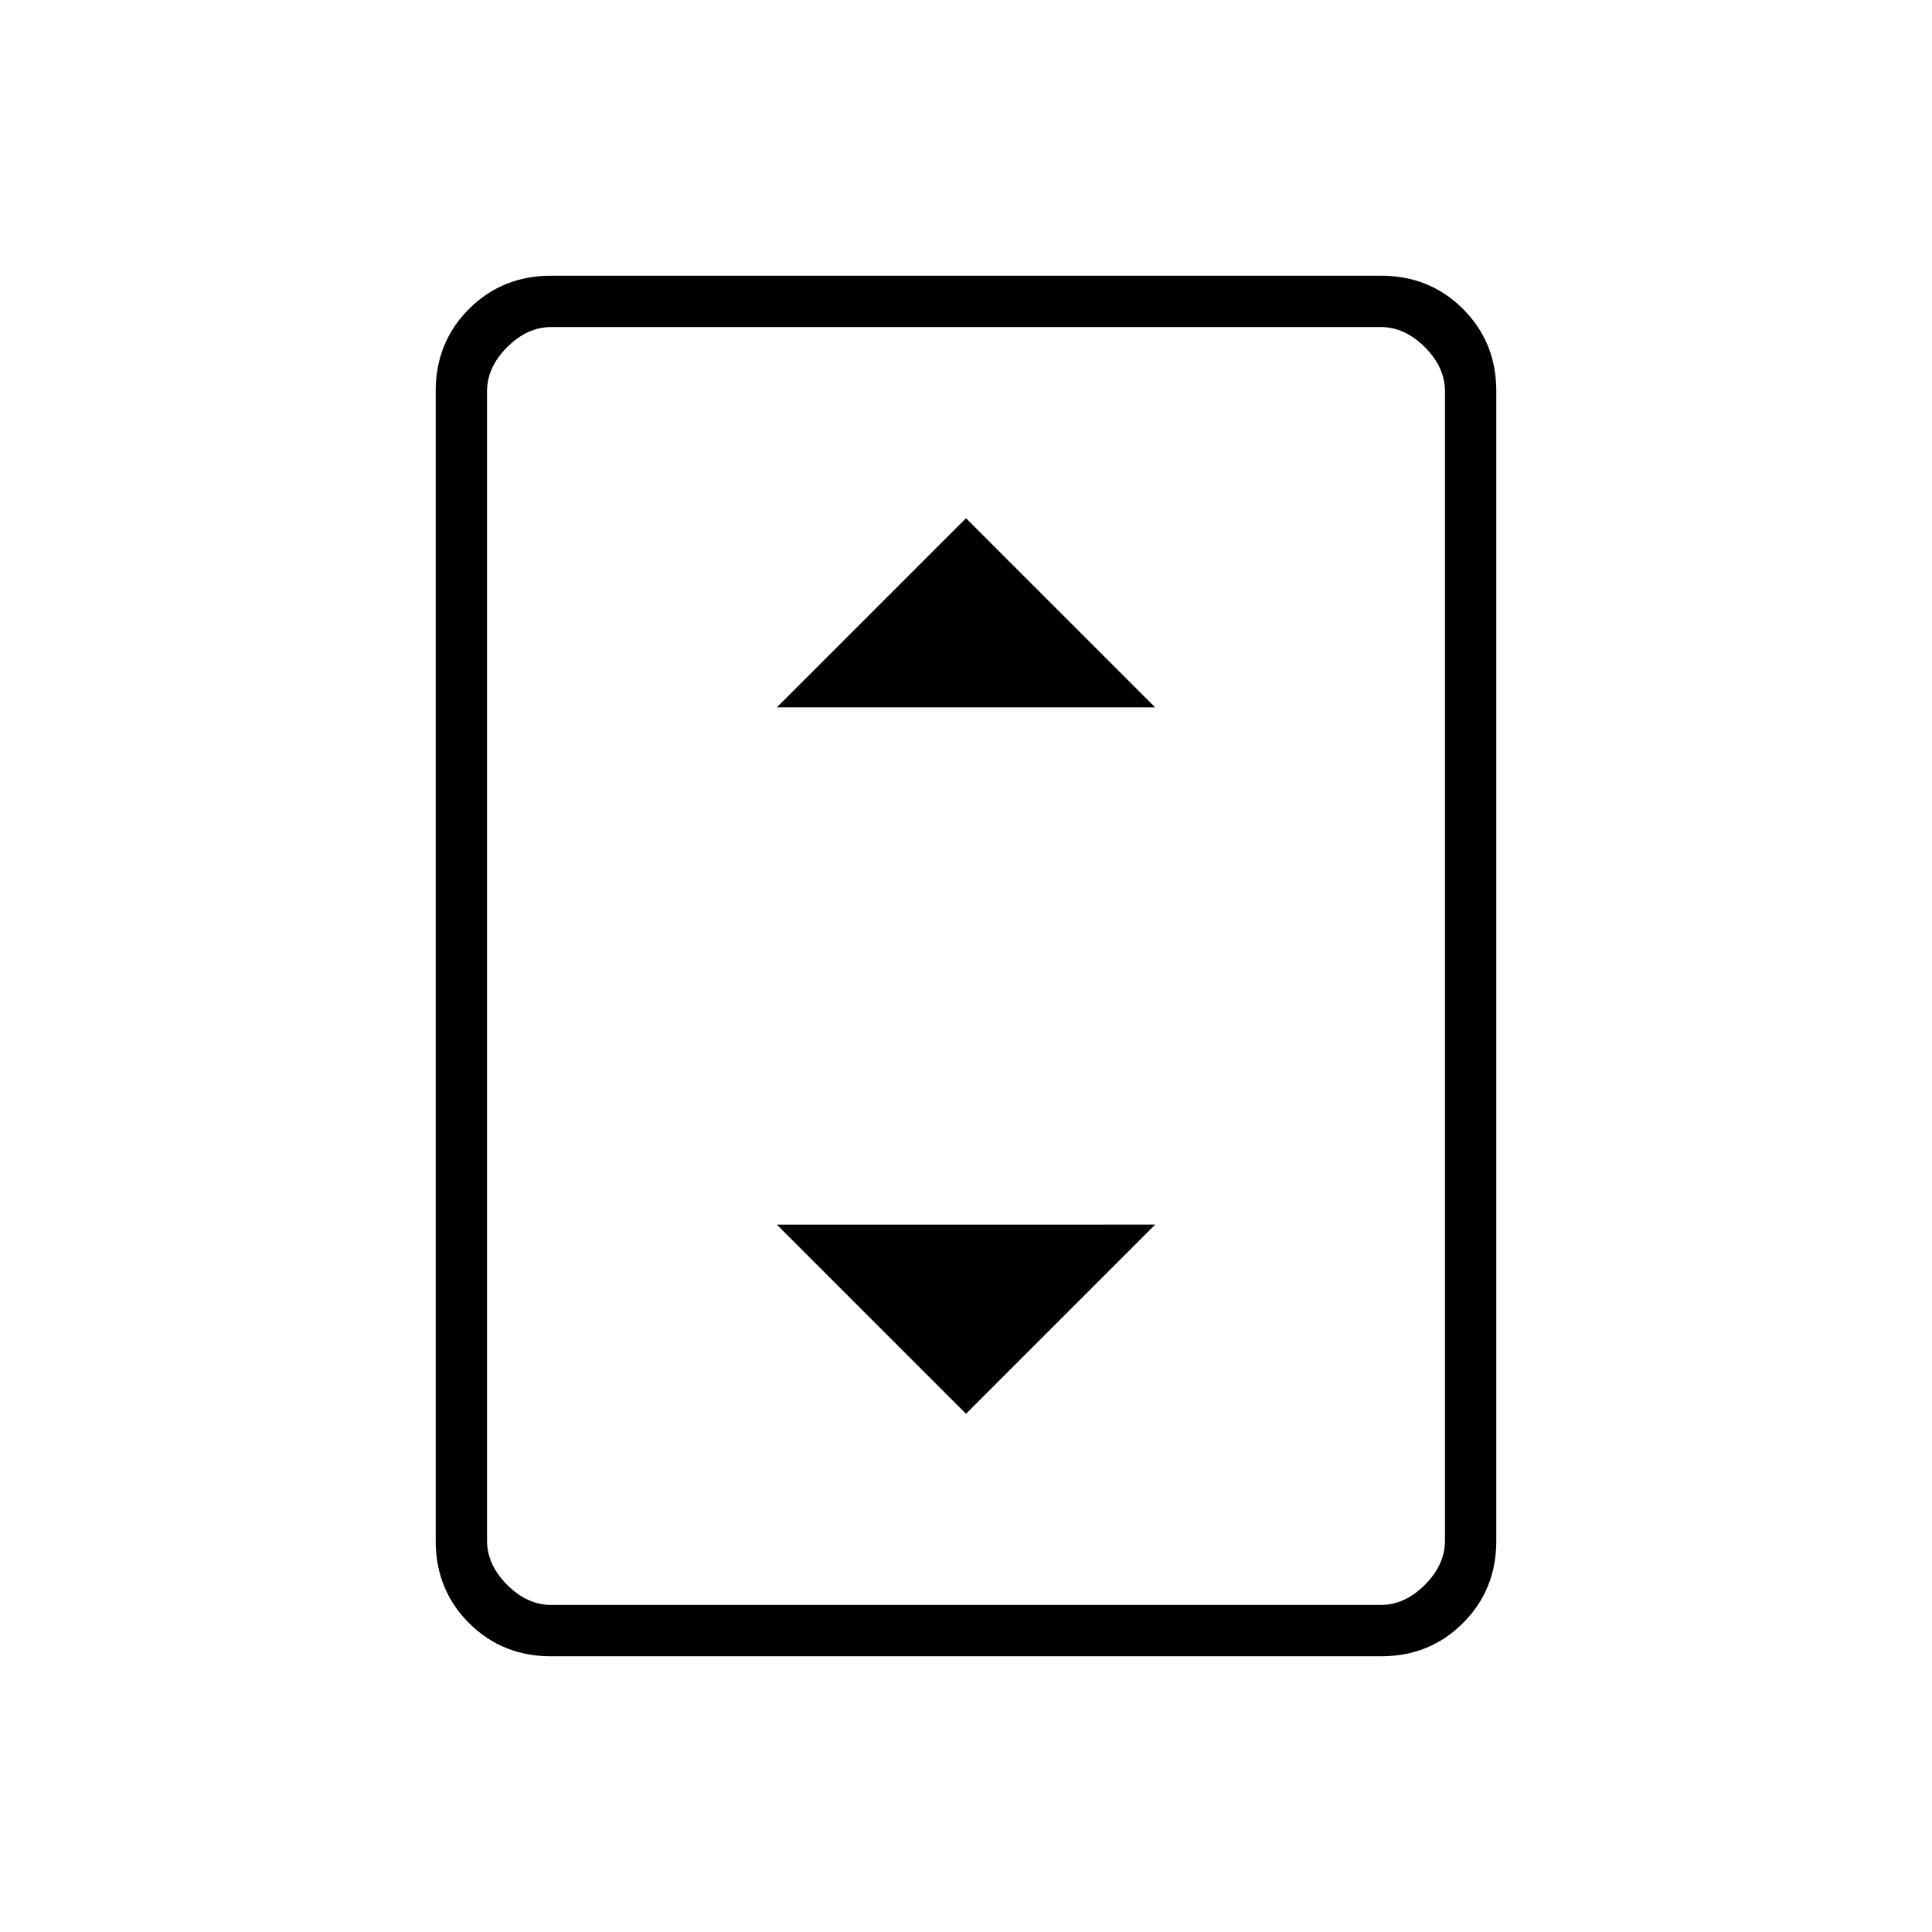 <svg xmlns="http://www.w3.org/2000/svg" height="24" viewBox="0 -960 960 960" width="24"><path d="M273.8-137q-24.24 0-40.77-16.53-16.53-16.53-16.53-40.75v-571.44q0-24.22 16.53-40.75T273.8-823h412.4q24.24 0 40.77 16.53 16.53 16.53 16.53 40.75v571.44q0 24.22-16.53 40.75T686.2-137H273.8ZM718-194.5v-571q0-12-10-22t-22-10H274q-12 0-22 10t-10 22v571q0 12 10 22t22 10h412q12 0 22-10t10-22Zm0-603H242h476Zm-332 189h188l-94-94-94 94Zm94 351 94-94H386l94 94Z"/></svg>